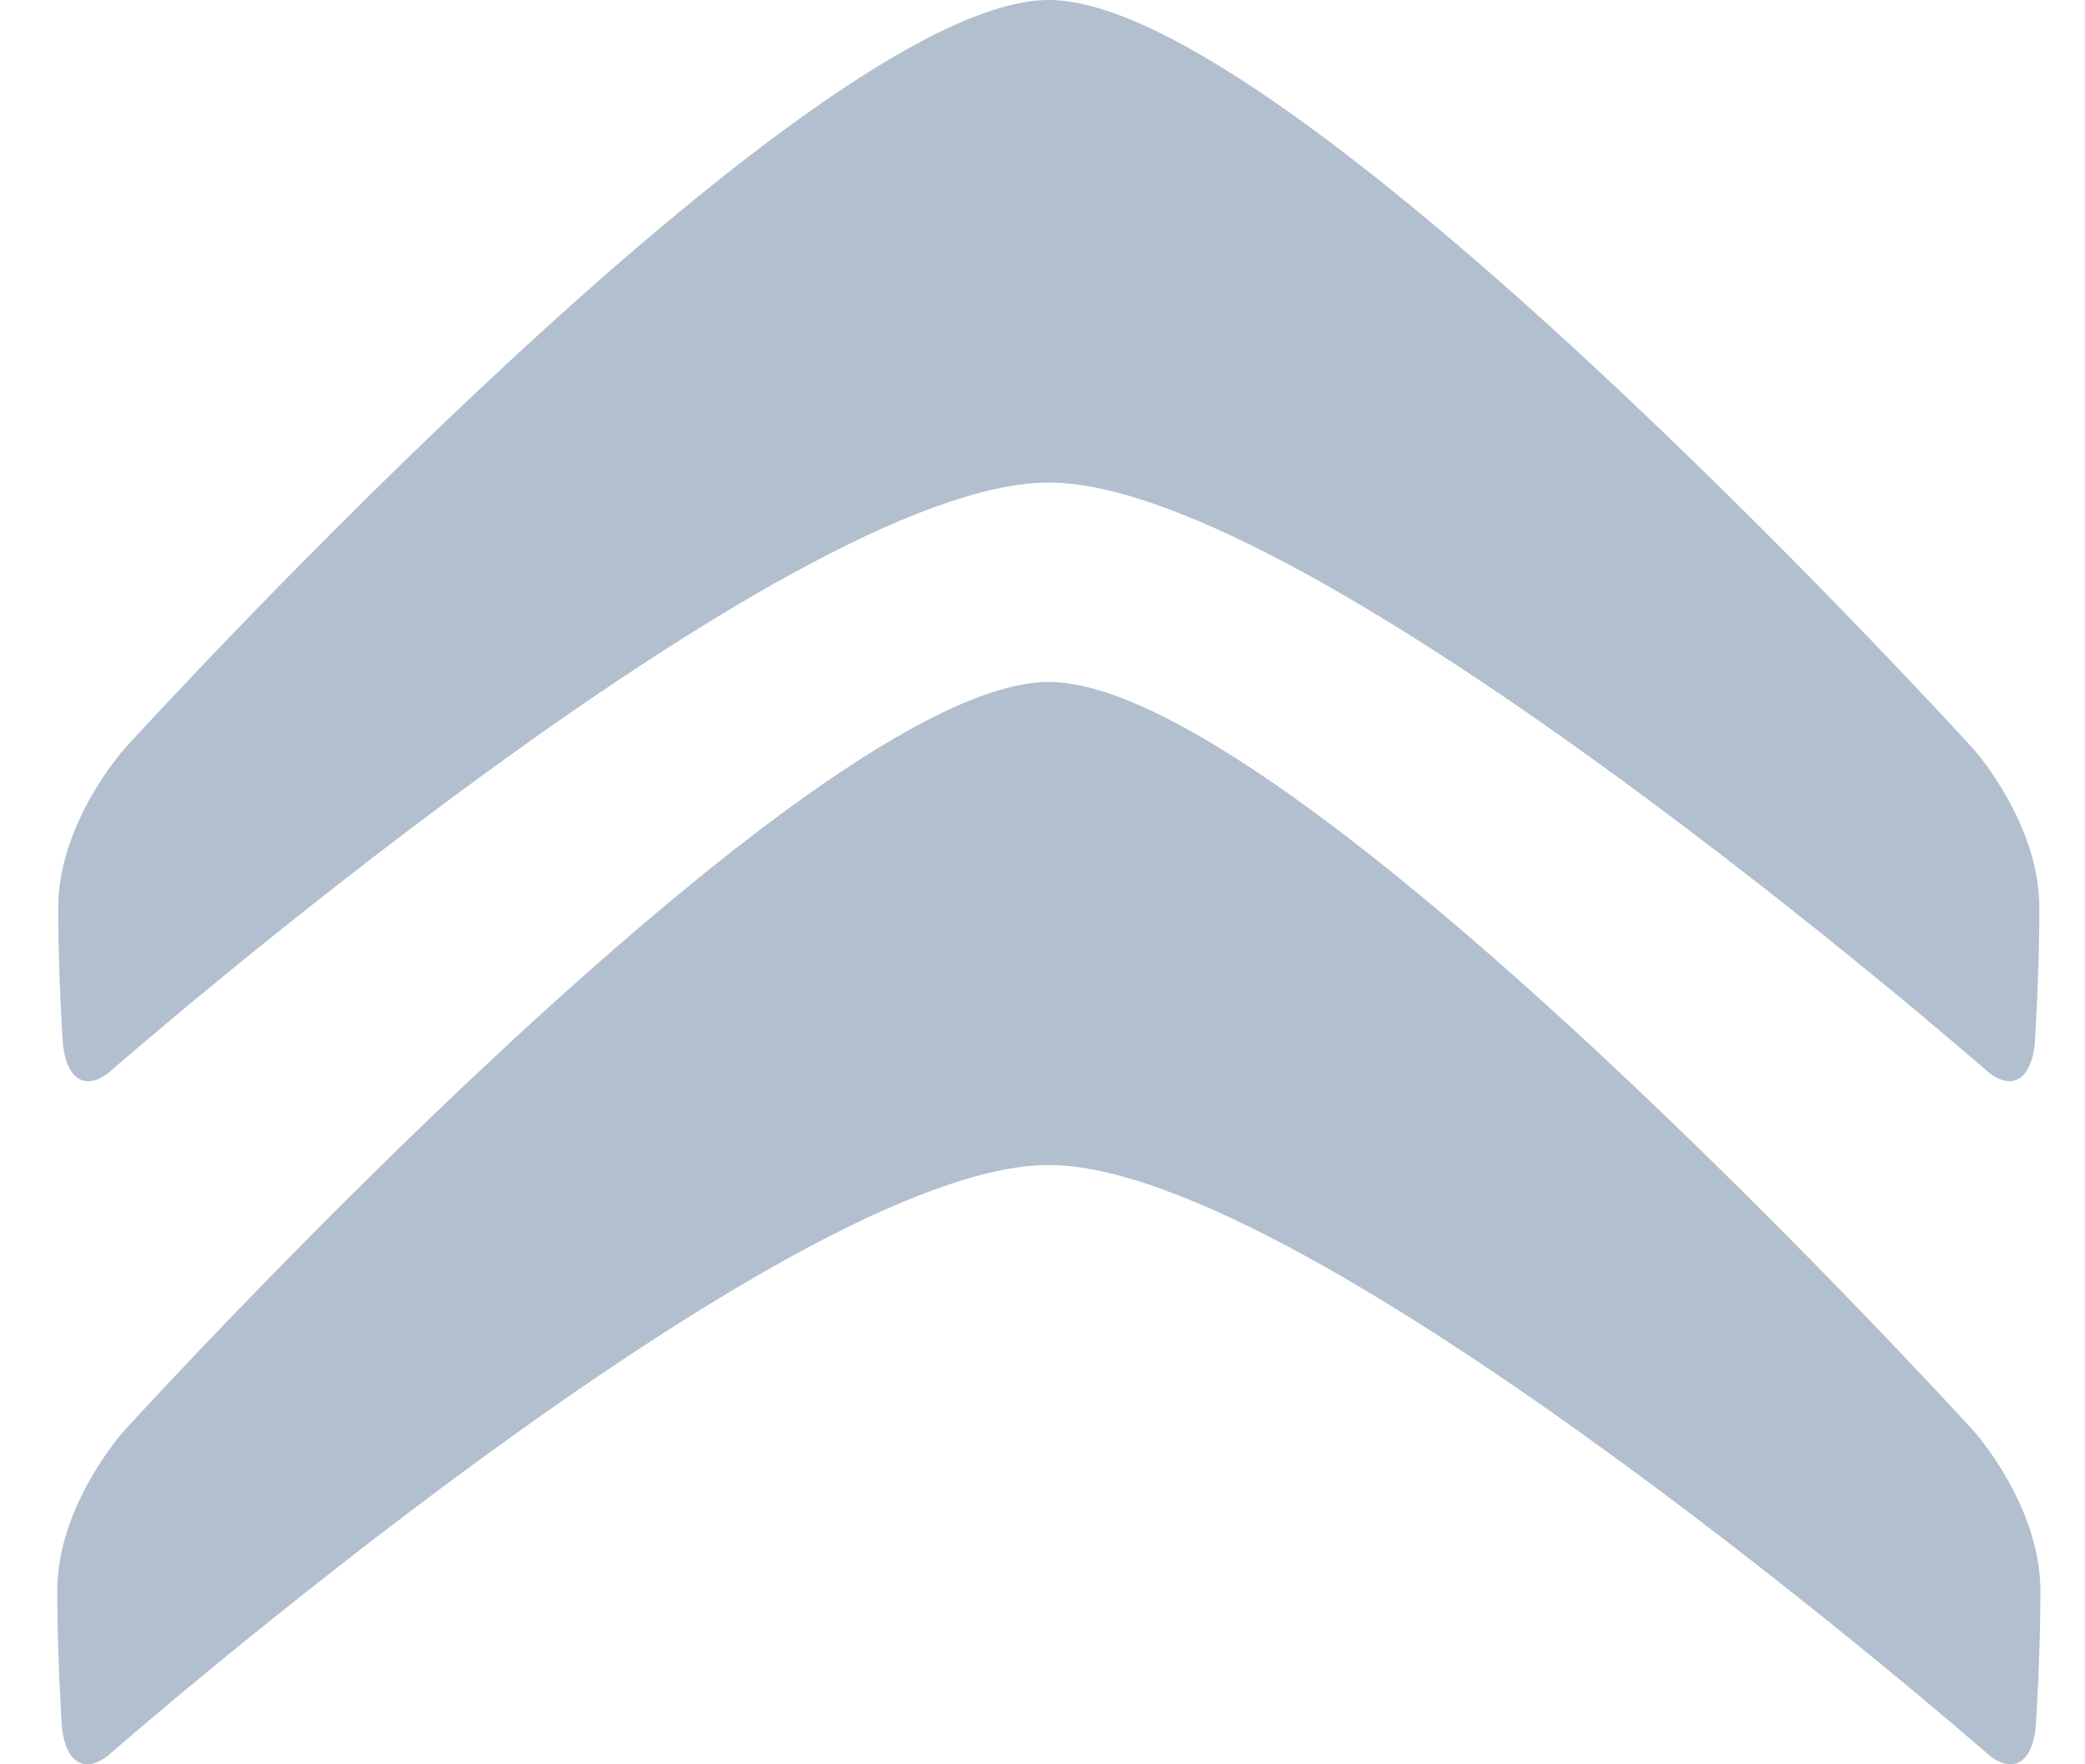 <svg width="26" height="22" viewBox="0 0 26 22" fill="none" xmlns="http://www.w3.org/2000/svg">
<path d="M24.597 9.327C24.249 8.945 16.047 0 13.079 0C10.111 0 1.909 8.945 1.561 9.326C1.527 9.364 0.726 10.268 0.726 11.323C0.726 12.144 0.781 12.97 0.782 12.977C0.783 13.015 0.803 13.364 0.999 13.459C1.03 13.475 1.065 13.482 1.1 13.482C1.173 13.482 1.254 13.45 1.342 13.386L1.345 13.384C1.543 13.211 9.808 6.017 13.079 6.017C16.372 6.017 24.727 13.309 24.811 13.383C24.901 13.449 24.984 13.482 25.058 13.482C25.093 13.482 25.127 13.474 25.159 13.459C25.355 13.364 25.374 13.015 25.376 12.976C25.376 12.97 25.431 12.144 25.431 11.323C25.432 10.268 24.631 9.364 24.597 9.327Z" fill="#B2BFCF"/>
<path d="M24.609 17.84C24.26 17.458 16.051 8.504 13.079 8.504C10.107 8.504 1.897 17.458 1.549 17.84C1.515 17.877 0.714 18.783 0.714 19.838C0.714 20.66 0.769 21.486 0.769 21.494C0.771 21.532 0.79 21.881 0.987 21.977C1.019 21.992 1.053 22 1.088 22C1.161 22 1.243 21.968 1.331 21.904C1.42 21.827 9.783 14.527 13.079 14.527C16.375 14.527 24.738 21.827 24.822 21.901C24.913 21.967 24.996 22 25.07 22C25.105 22 25.139 21.992 25.171 21.977C25.367 21.882 25.387 21.533 25.388 21.493C25.389 21.487 25.444 20.66 25.444 19.839C25.444 18.783 24.642 17.878 24.609 17.84Z" fill="#B2BFCF"/>
</svg>
